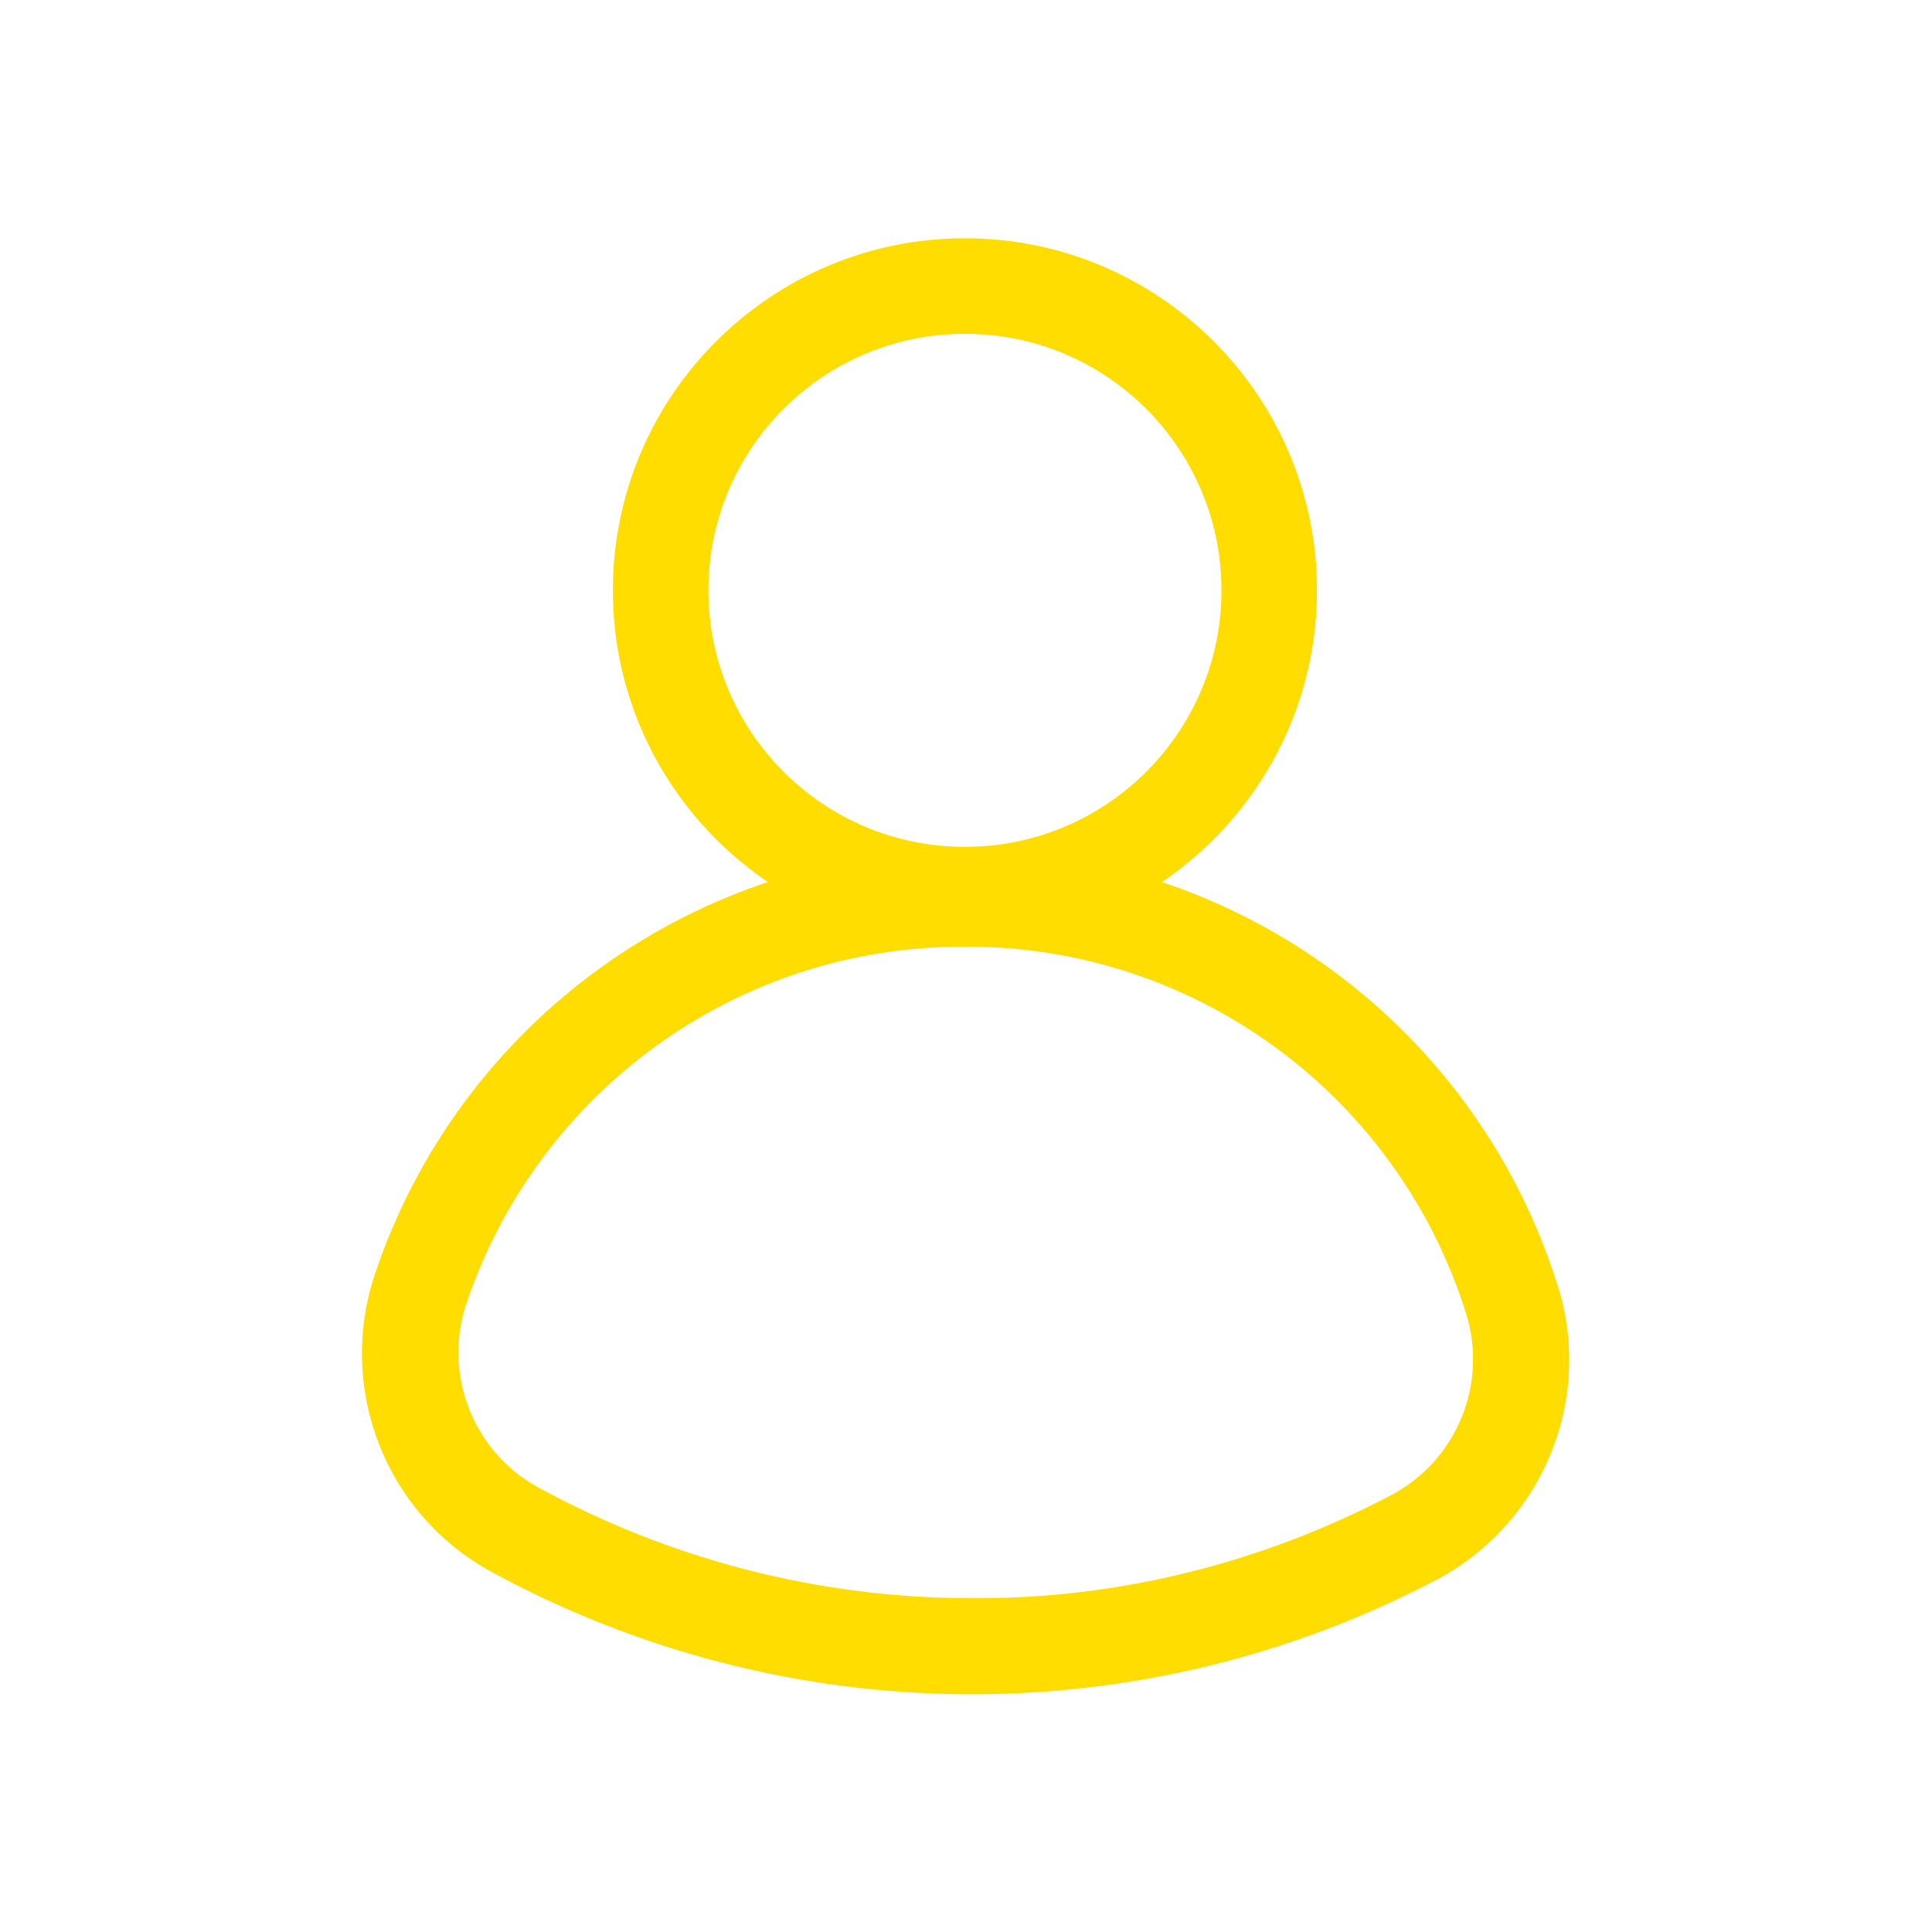 <?xml version="1.0" encoding="utf-8"?>
<!-- Generator: Adobe Illustrator 25.0.0, SVG Export Plug-In . SVG Version: 6.00 Build 0)  -->
<svg version="1.1" id="Layer_1" xmlns="http://www.w3.org/2000/svg" xmlns:xlink="http://www.w3.org/1999/xlink" x="0px" y="0px"
	 viewBox="0 0 180 180" style="enable-background:new 0 0 180 180;" xml:space="preserve">
<style type="text/css">
	.st0{fill:#FFDD00;}
</style>
<g>
	<path id="Path_413" class="st0" d="M89.9,31.1c13.2,0,23.9,10.7,23.9,23.9s-10.7,23.9-23.9,23.9C76.7,78.9,66,68.2,66,55
		c0,0,0,0,0,0C66,41.8,76.7,31.1,89.9,31.1 M89.9,22.2c-18.1,0-32.8,14.7-32.8,32.8c0,18.1,14.7,32.8,32.8,32.8
		c18.1,0,32.8-14.7,32.8-32.8C122.7,36.9,108,22.2,89.9,22.2C89.9,22.2,89.9,22.2,89.9,22.2z"/>
	<path id="Path_414" class="st0" d="M89.9,88.2c21.4-0.1,40.3,13.8,46.7,34.2c2,6.5-0.8,13.5-6.8,16.8c-12.1,6.4-25.6,9.8-39.3,9.7
		c-14.2,0-28.1-3.6-40.5-10.4c-5.9-3.3-8.7-10.4-6.6-16.9C50.1,101.6,68.8,88.1,89.9,88.2 M89.9,79.2c-24.9,0-47.1,15.9-55,39.6
		c-3.5,10.6,1,22.2,10.8,27.6c27.5,15,60.6,15.3,88.3,0.7c9.8-5.3,14.5-16.8,11.1-27.4C137.5,95.6,115.2,79.2,89.9,79.2L89.9,79.2z"
		/>
</g>
</svg>
